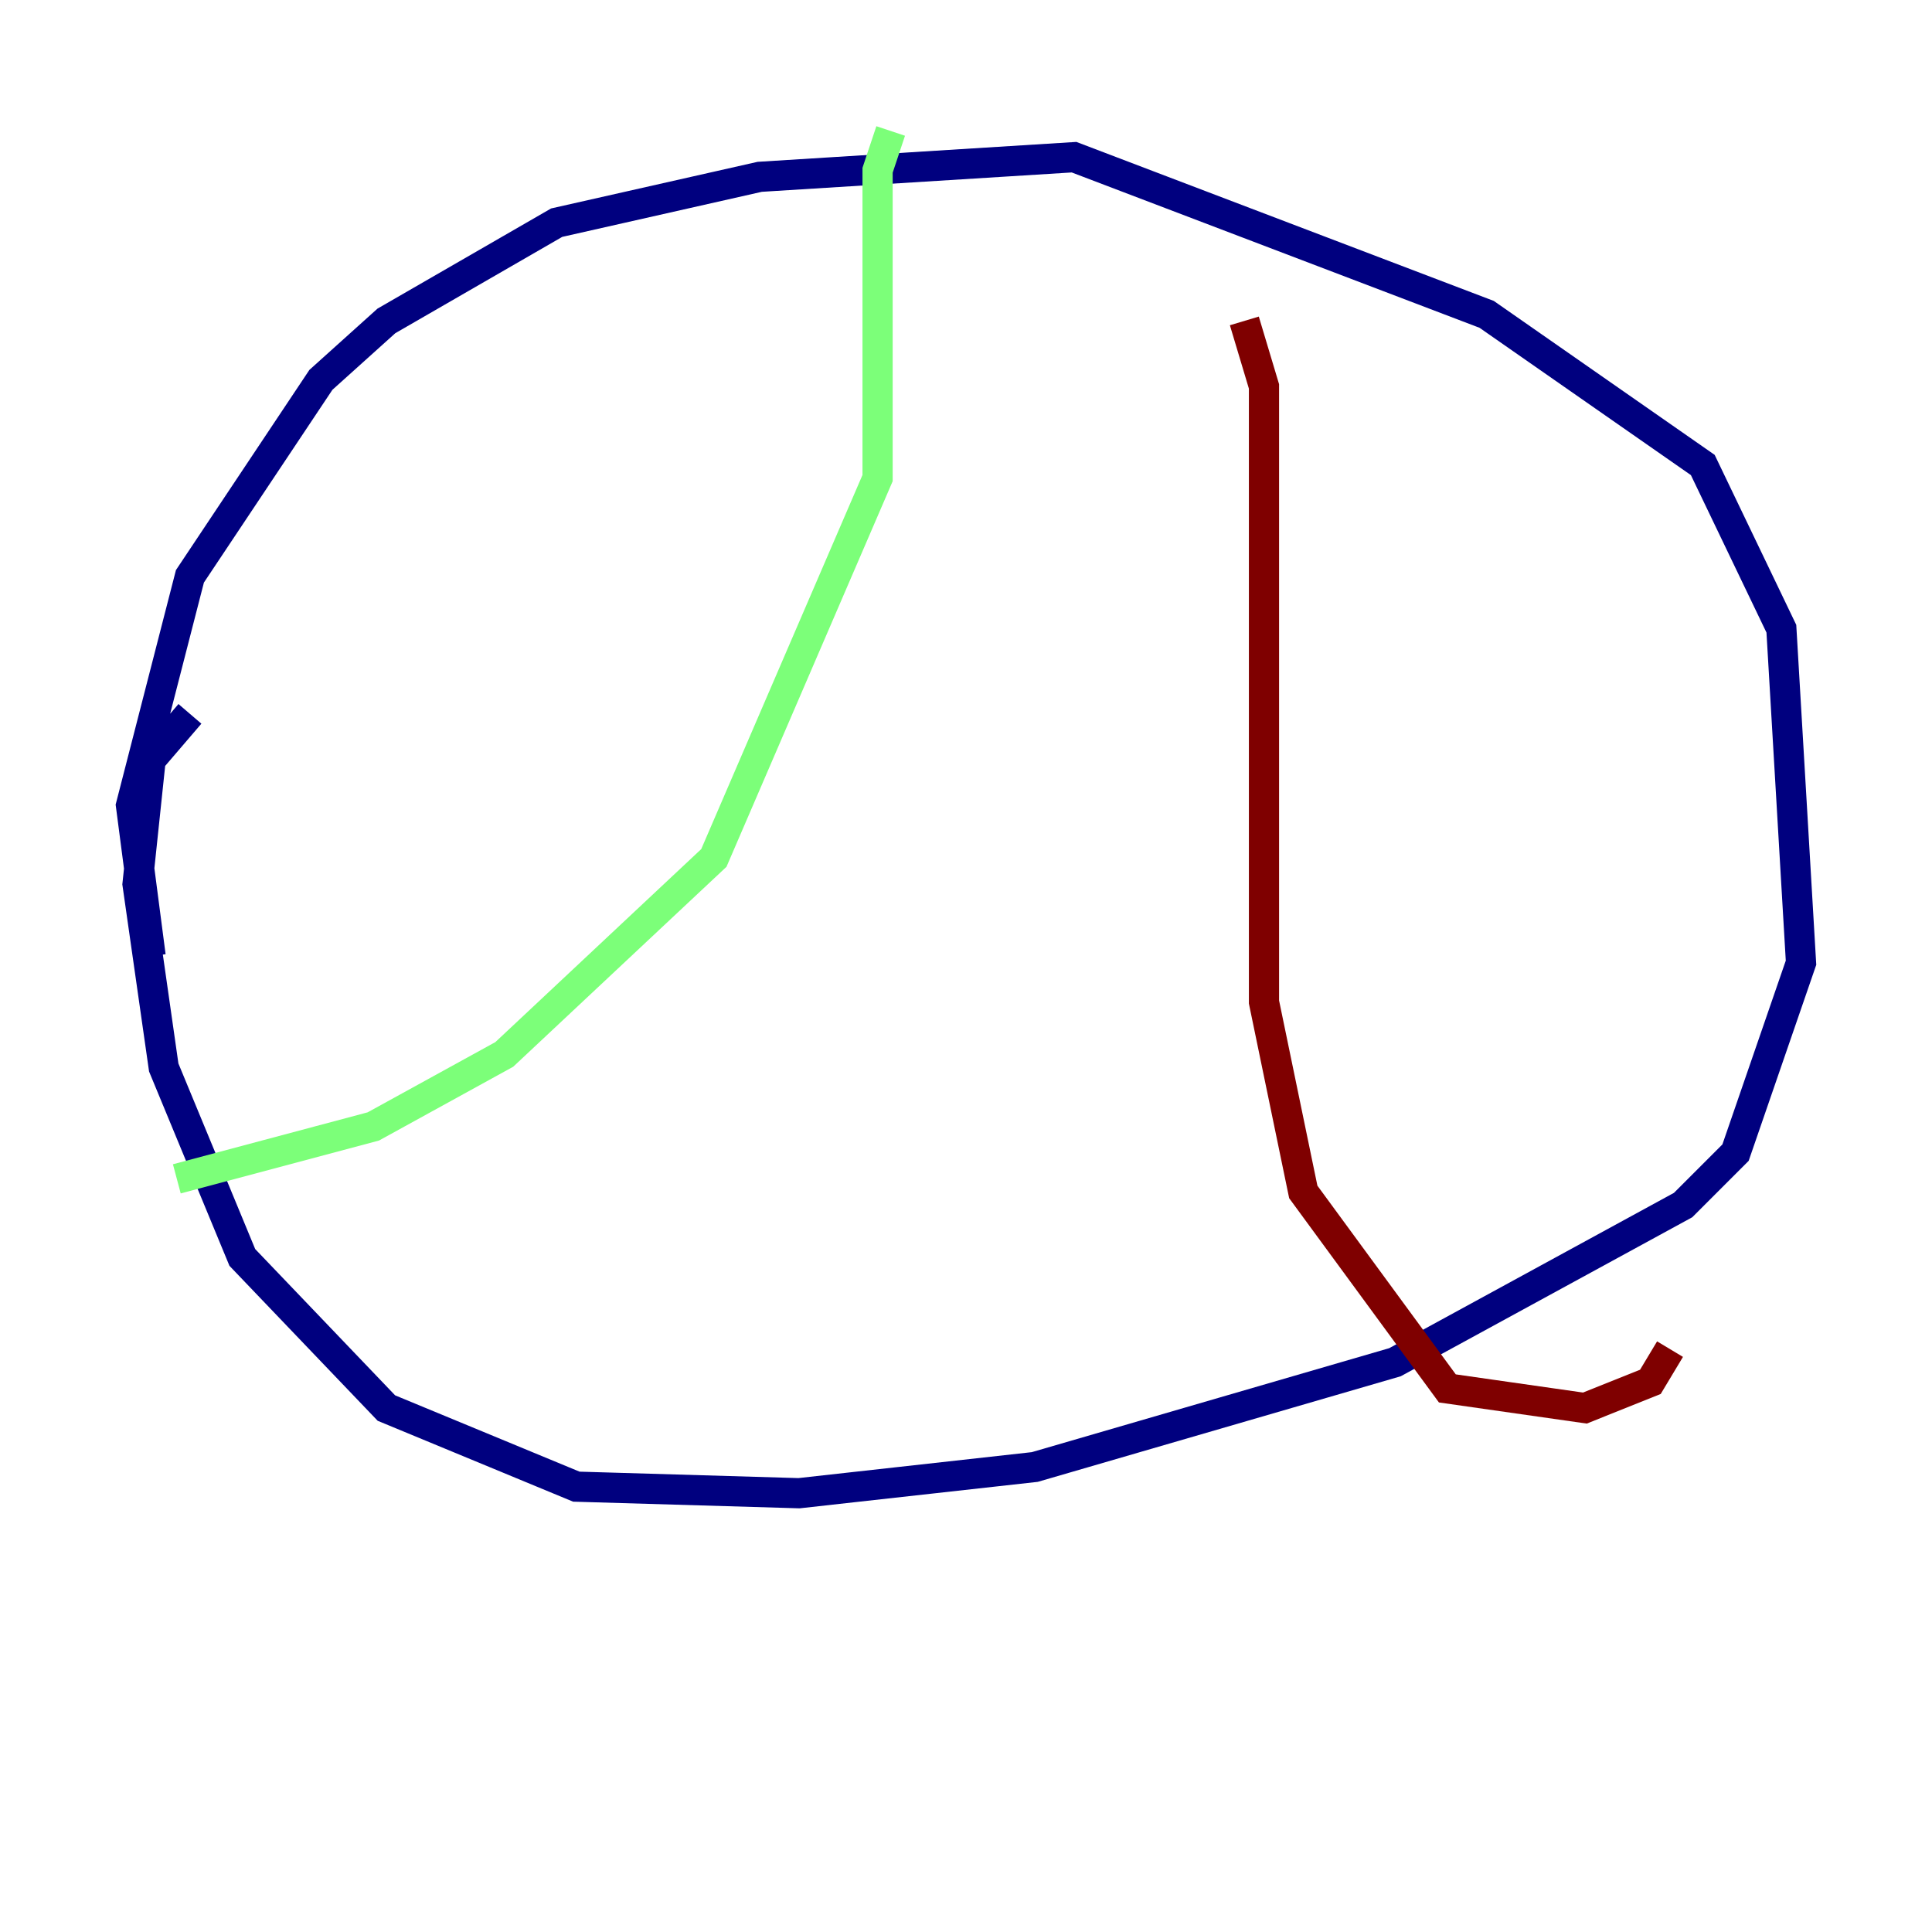<?xml version="1.0" encoding="utf-8" ?>
<svg baseProfile="tiny" height="128" version="1.2" viewBox="0,0,128,128" width="128" xmlns="http://www.w3.org/2000/svg" xmlns:ev="http://www.w3.org/2001/xml-events" xmlns:xlink="http://www.w3.org/1999/xlink"><defs /><polyline fill="none" points="9.98,63.349 8.678,53.37 12.583,38.183 21.261,25.166 25.6,21.261 36.881,14.752 50.332,11.715 71.159,10.414 98.495,20.827 112.814,30.807 118.02,41.654 119.322,63.783 114.983,76.366 111.512,79.837 92.42,90.251 68.556,97.193 52.936,98.929 38.183,98.495 25.6,93.288 16.054,83.308 10.848,70.725 9.112,58.576 9.98,50.332 12.583,47.295" stroke="#00007f" stroke-width="2" /><polyline fill="none" points="59.01,8.678 58.142,11.281 58.142,31.675 47.295,56.841 33.41,69.858 24.732,74.63 11.715,78.102" stroke="#7cff79" stroke-width="2" /><polyline fill="none" points="82.441,21.261 83.742,25.6 83.742,66.386 86.346,78.969 95.891,91.986 105.003,93.288 109.342,91.552 110.644,89.383" stroke="#7f0000" stroke-width="2" /></svg>